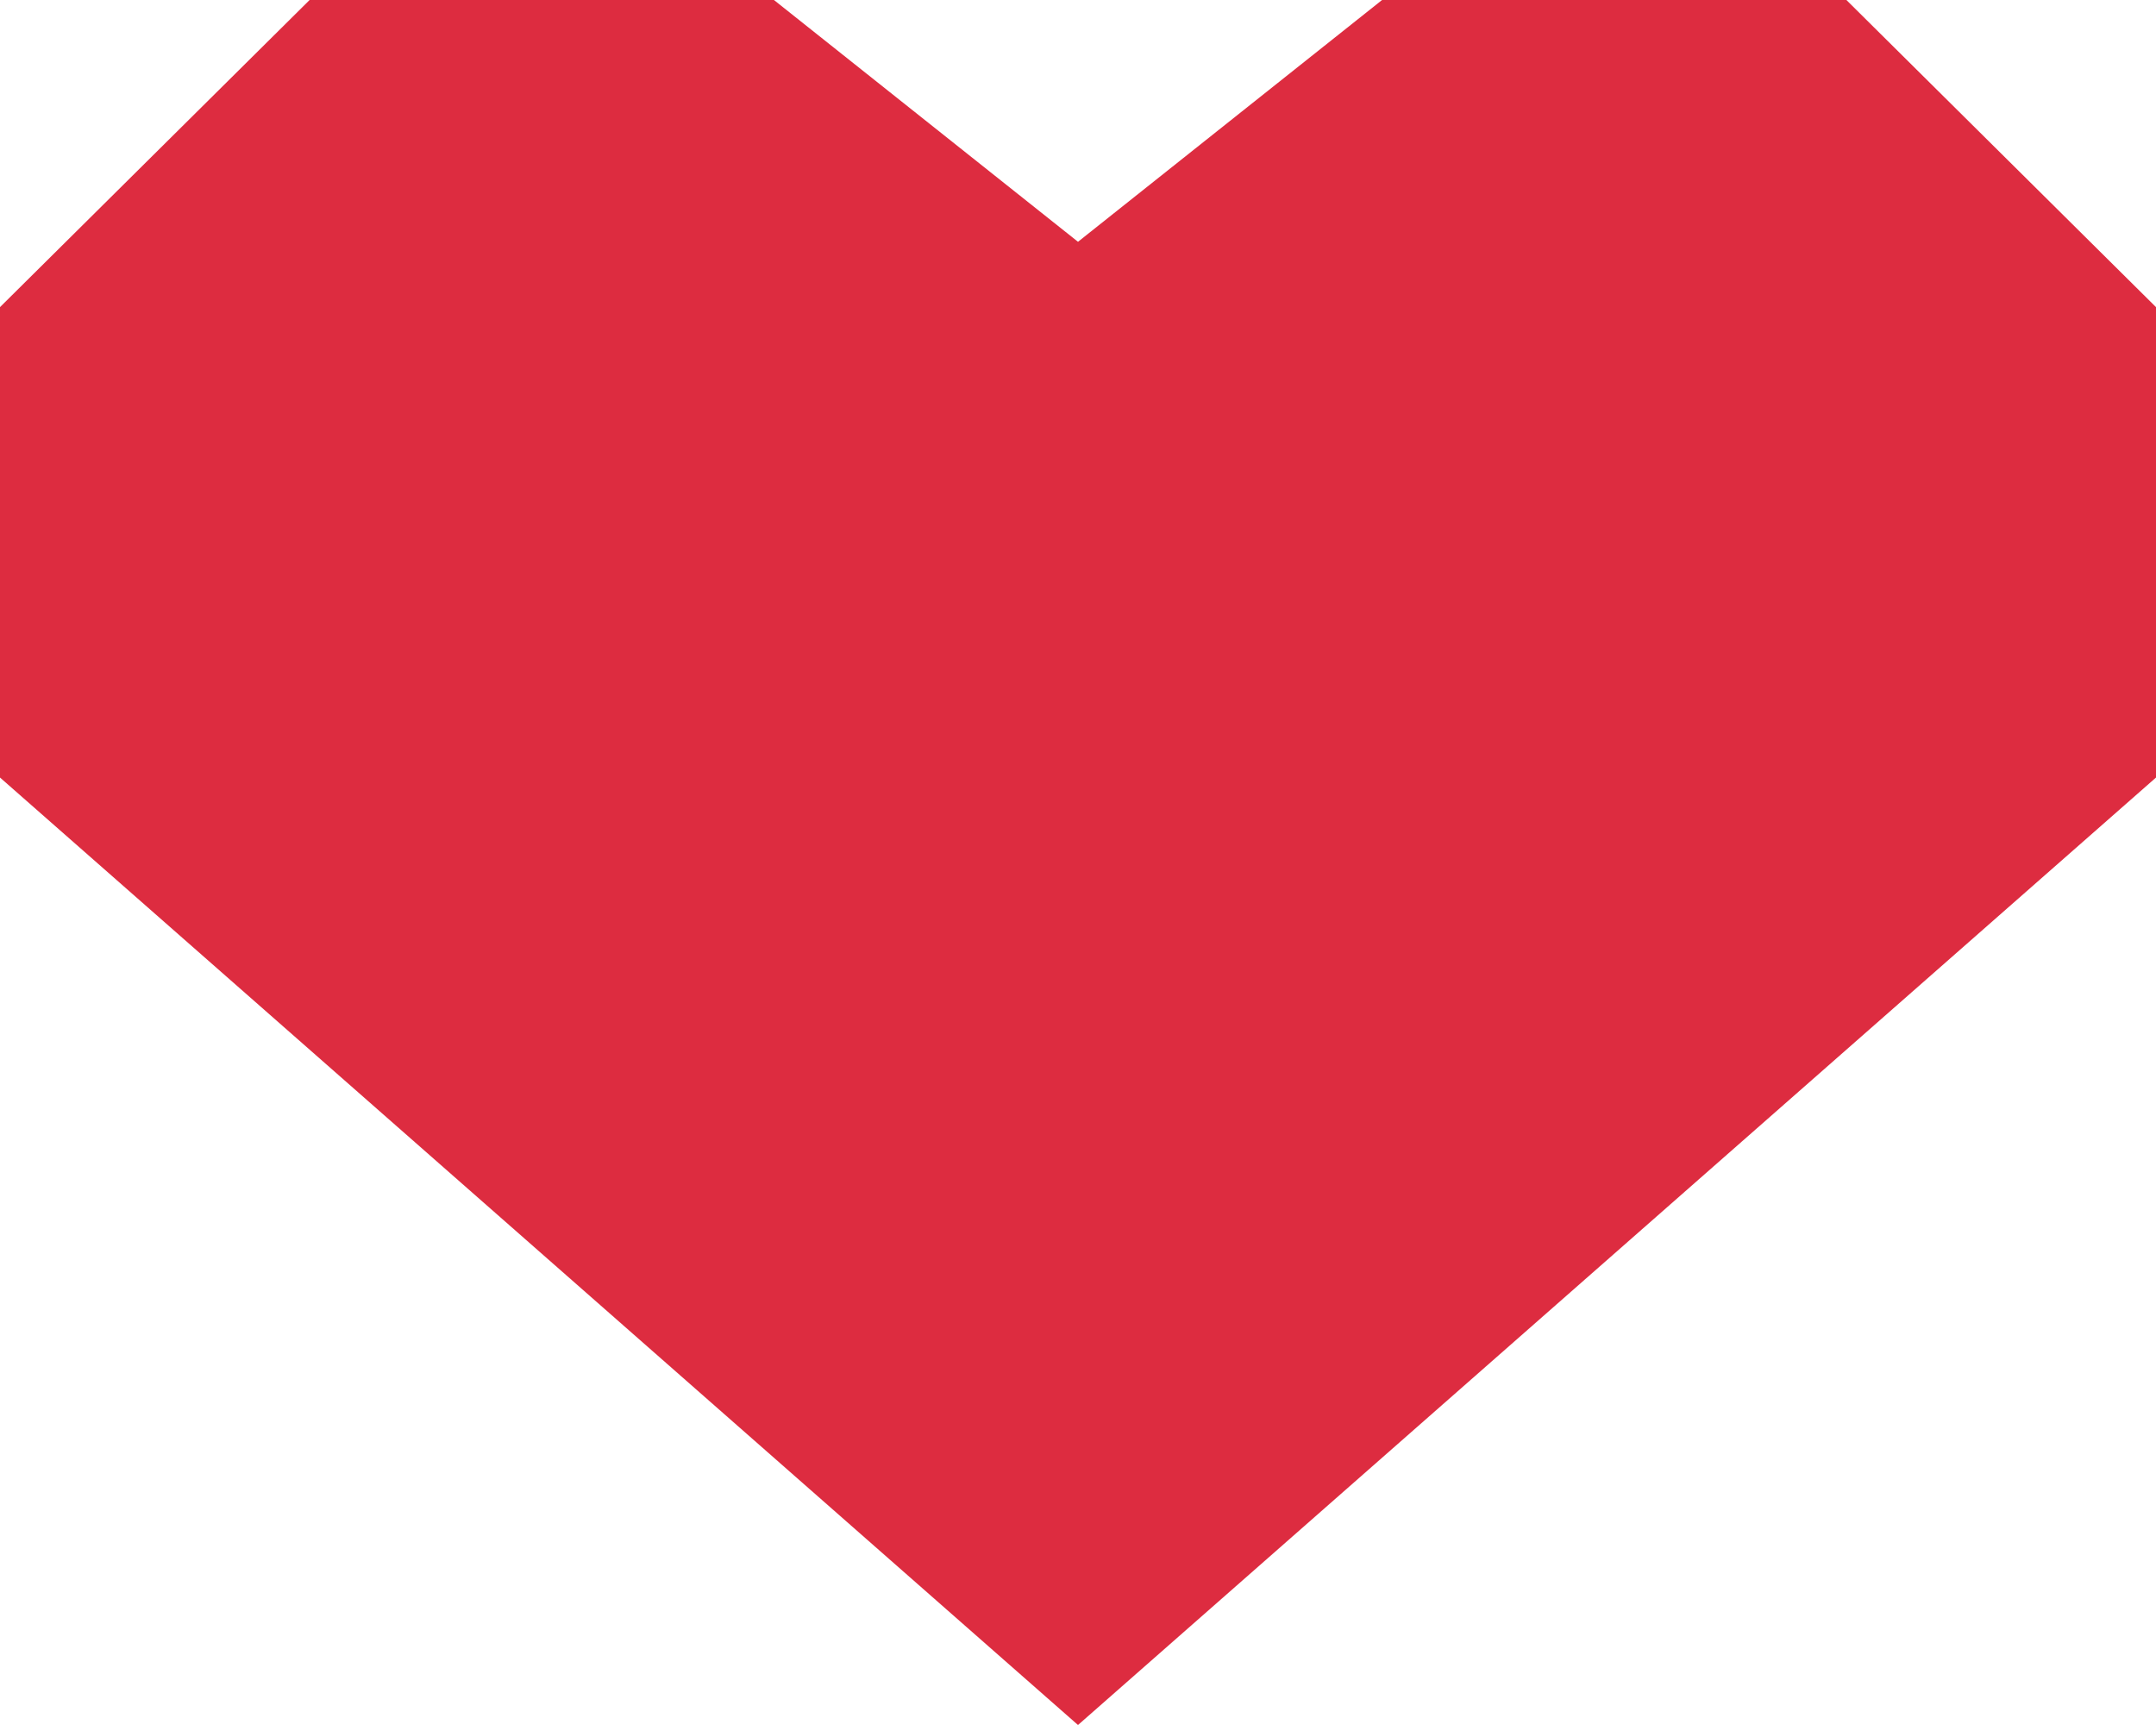 <svg width="30" height="24" viewBox="0 0 30 24" fill="none" xmlns="http://www.w3.org/2000/svg">
<path d="M4.308 0L0 4.273V10.818L15 24L30 10.818V4.273L25.692 0H19.231L15 3.364L10.769 0H4.308Z" fill="#DD2C40"/>
</svg>
